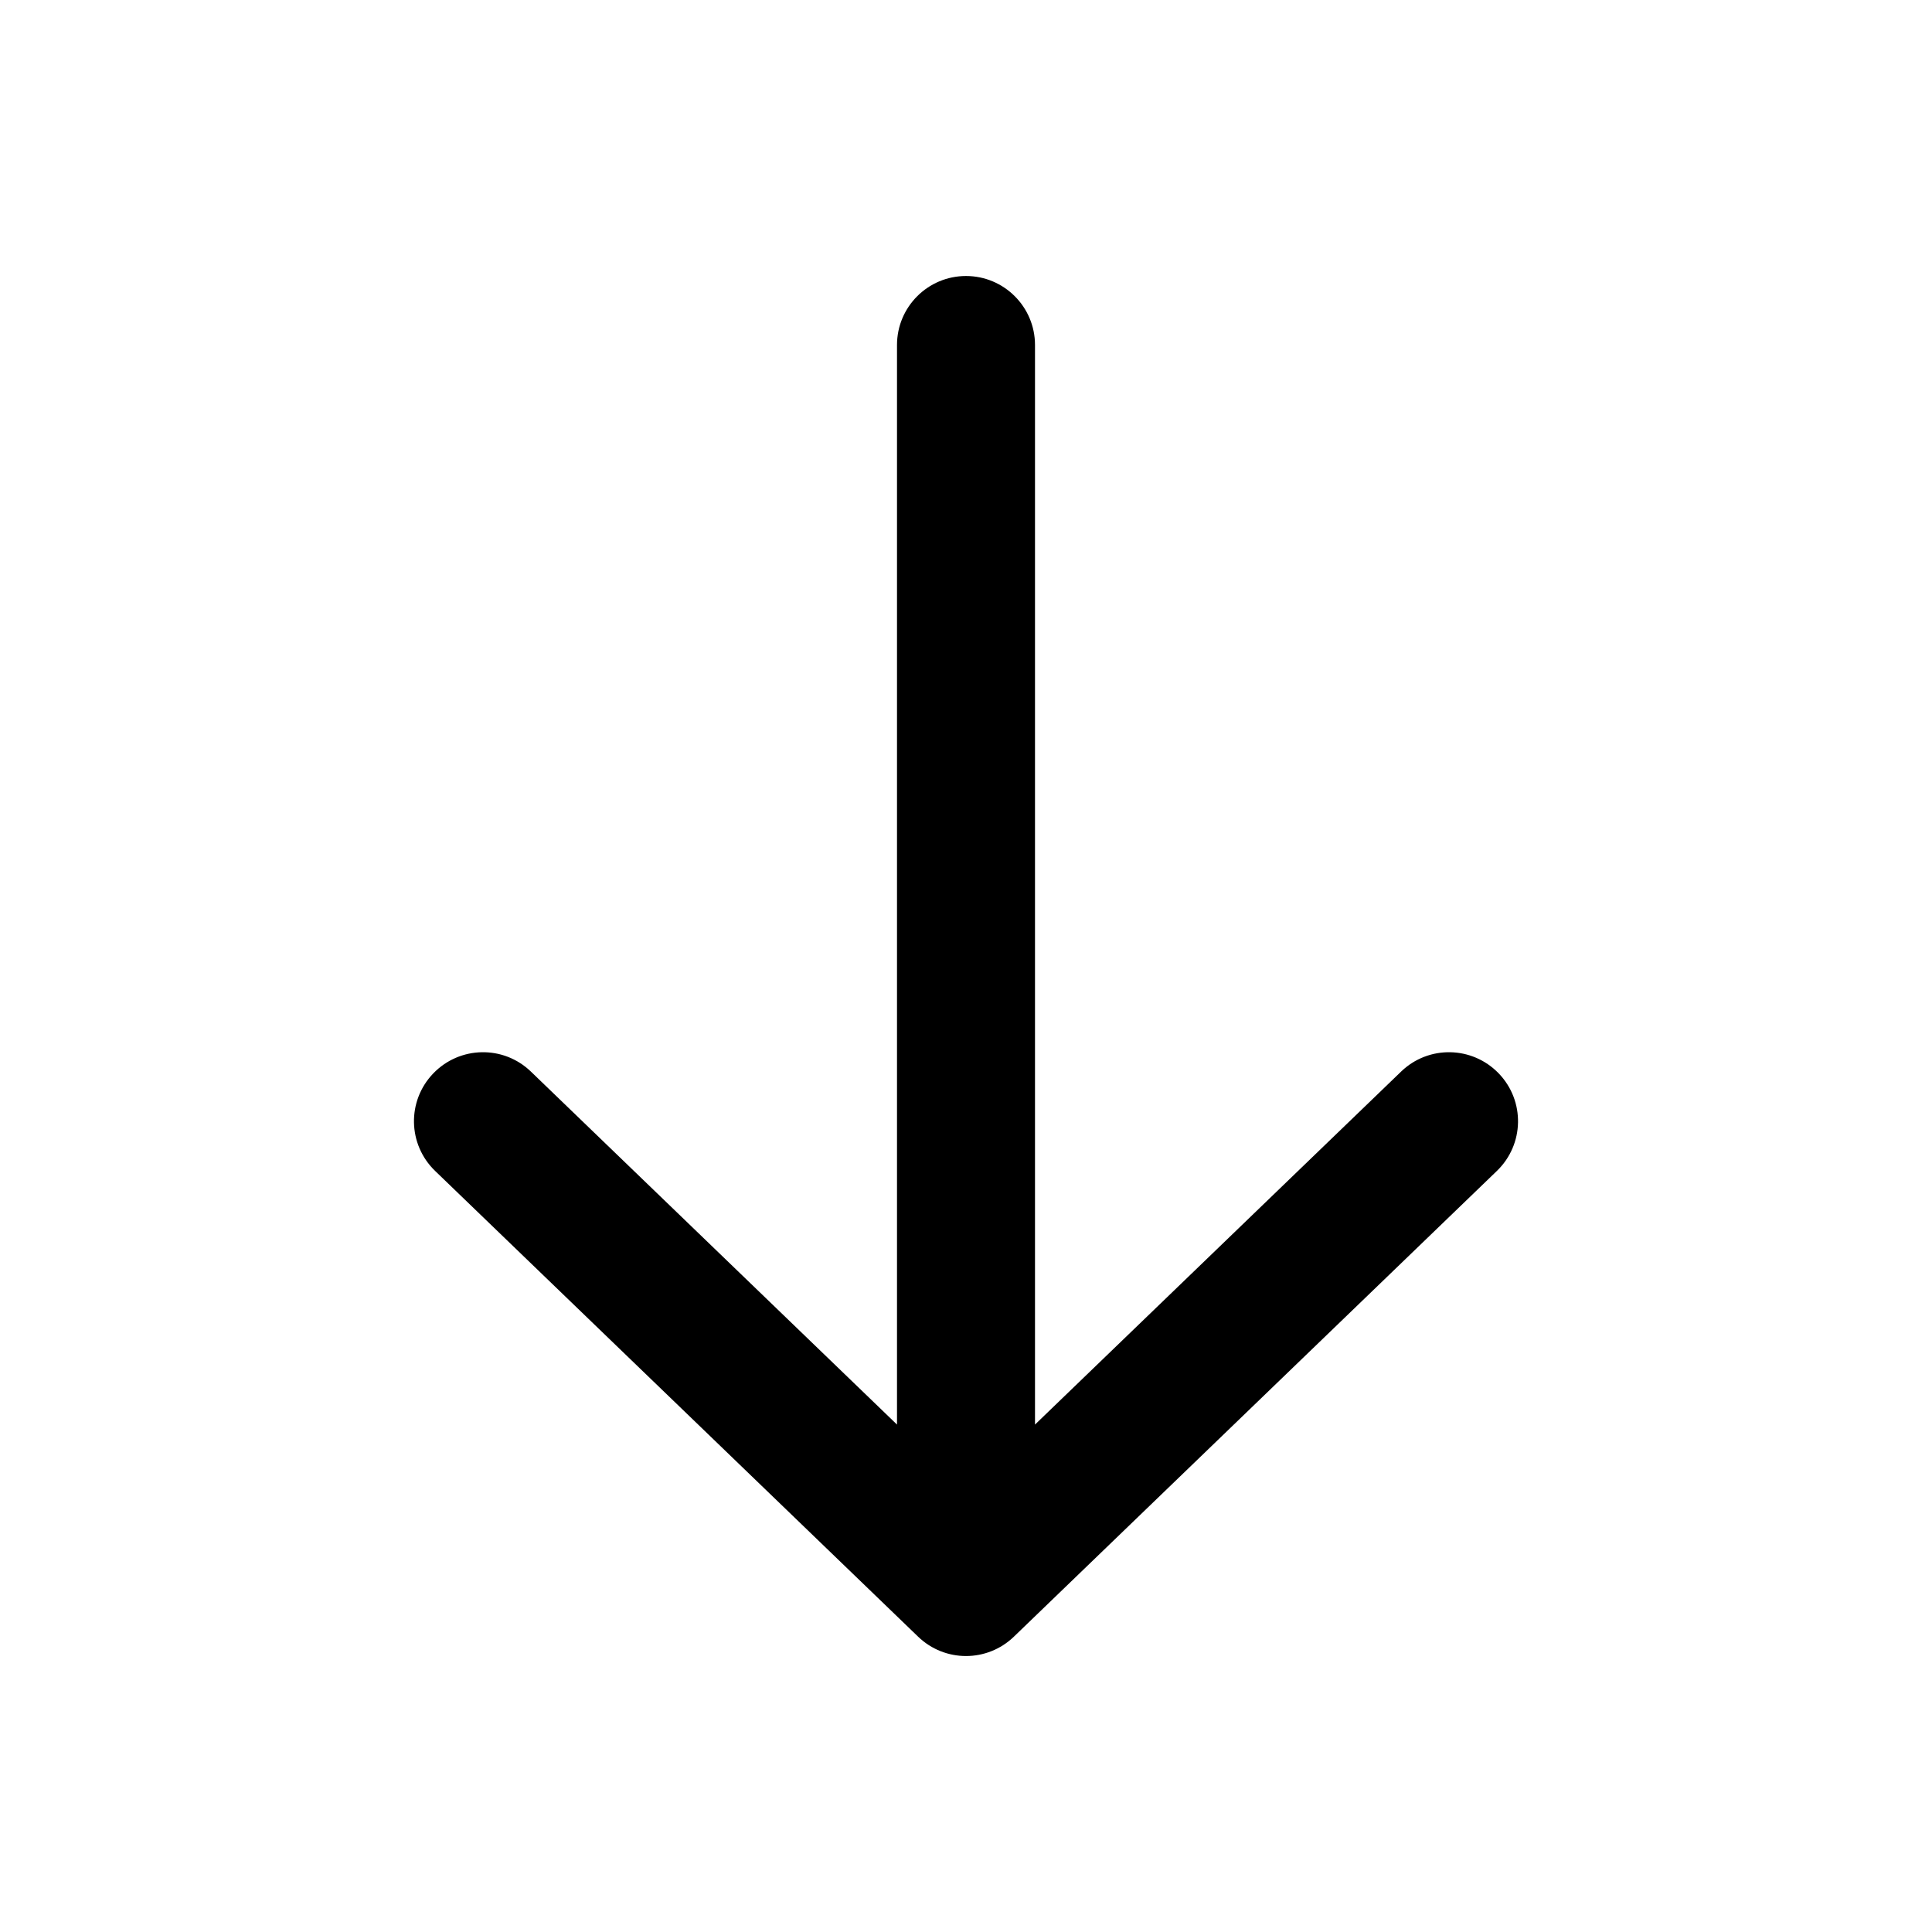 <svg width="14" height="14" viewBox="0 0 14 14" xmlns="http://www.w3.org/2000/svg">
<path fill-rule="evenodd" clip-rule="evenodd" d="M7.347 11.86C7.153 12.047 6.847 12.047 6.653 11.86L3.153 8.485C2.954 8.293 2.948 7.977 3.14 7.778C3.332 7.579 3.648 7.573 3.847 7.765L6.5 10.323L6.5 2.5C6.5 2.224 6.724 2 7 2C7.276 2 7.5 2.224 7.5 2.5L7.5 10.323L10.153 7.765C10.352 7.573 10.668 7.579 10.86 7.778C11.052 7.977 11.046 8.293 10.847 8.485L7.347 11.86Z"/>
</svg>
